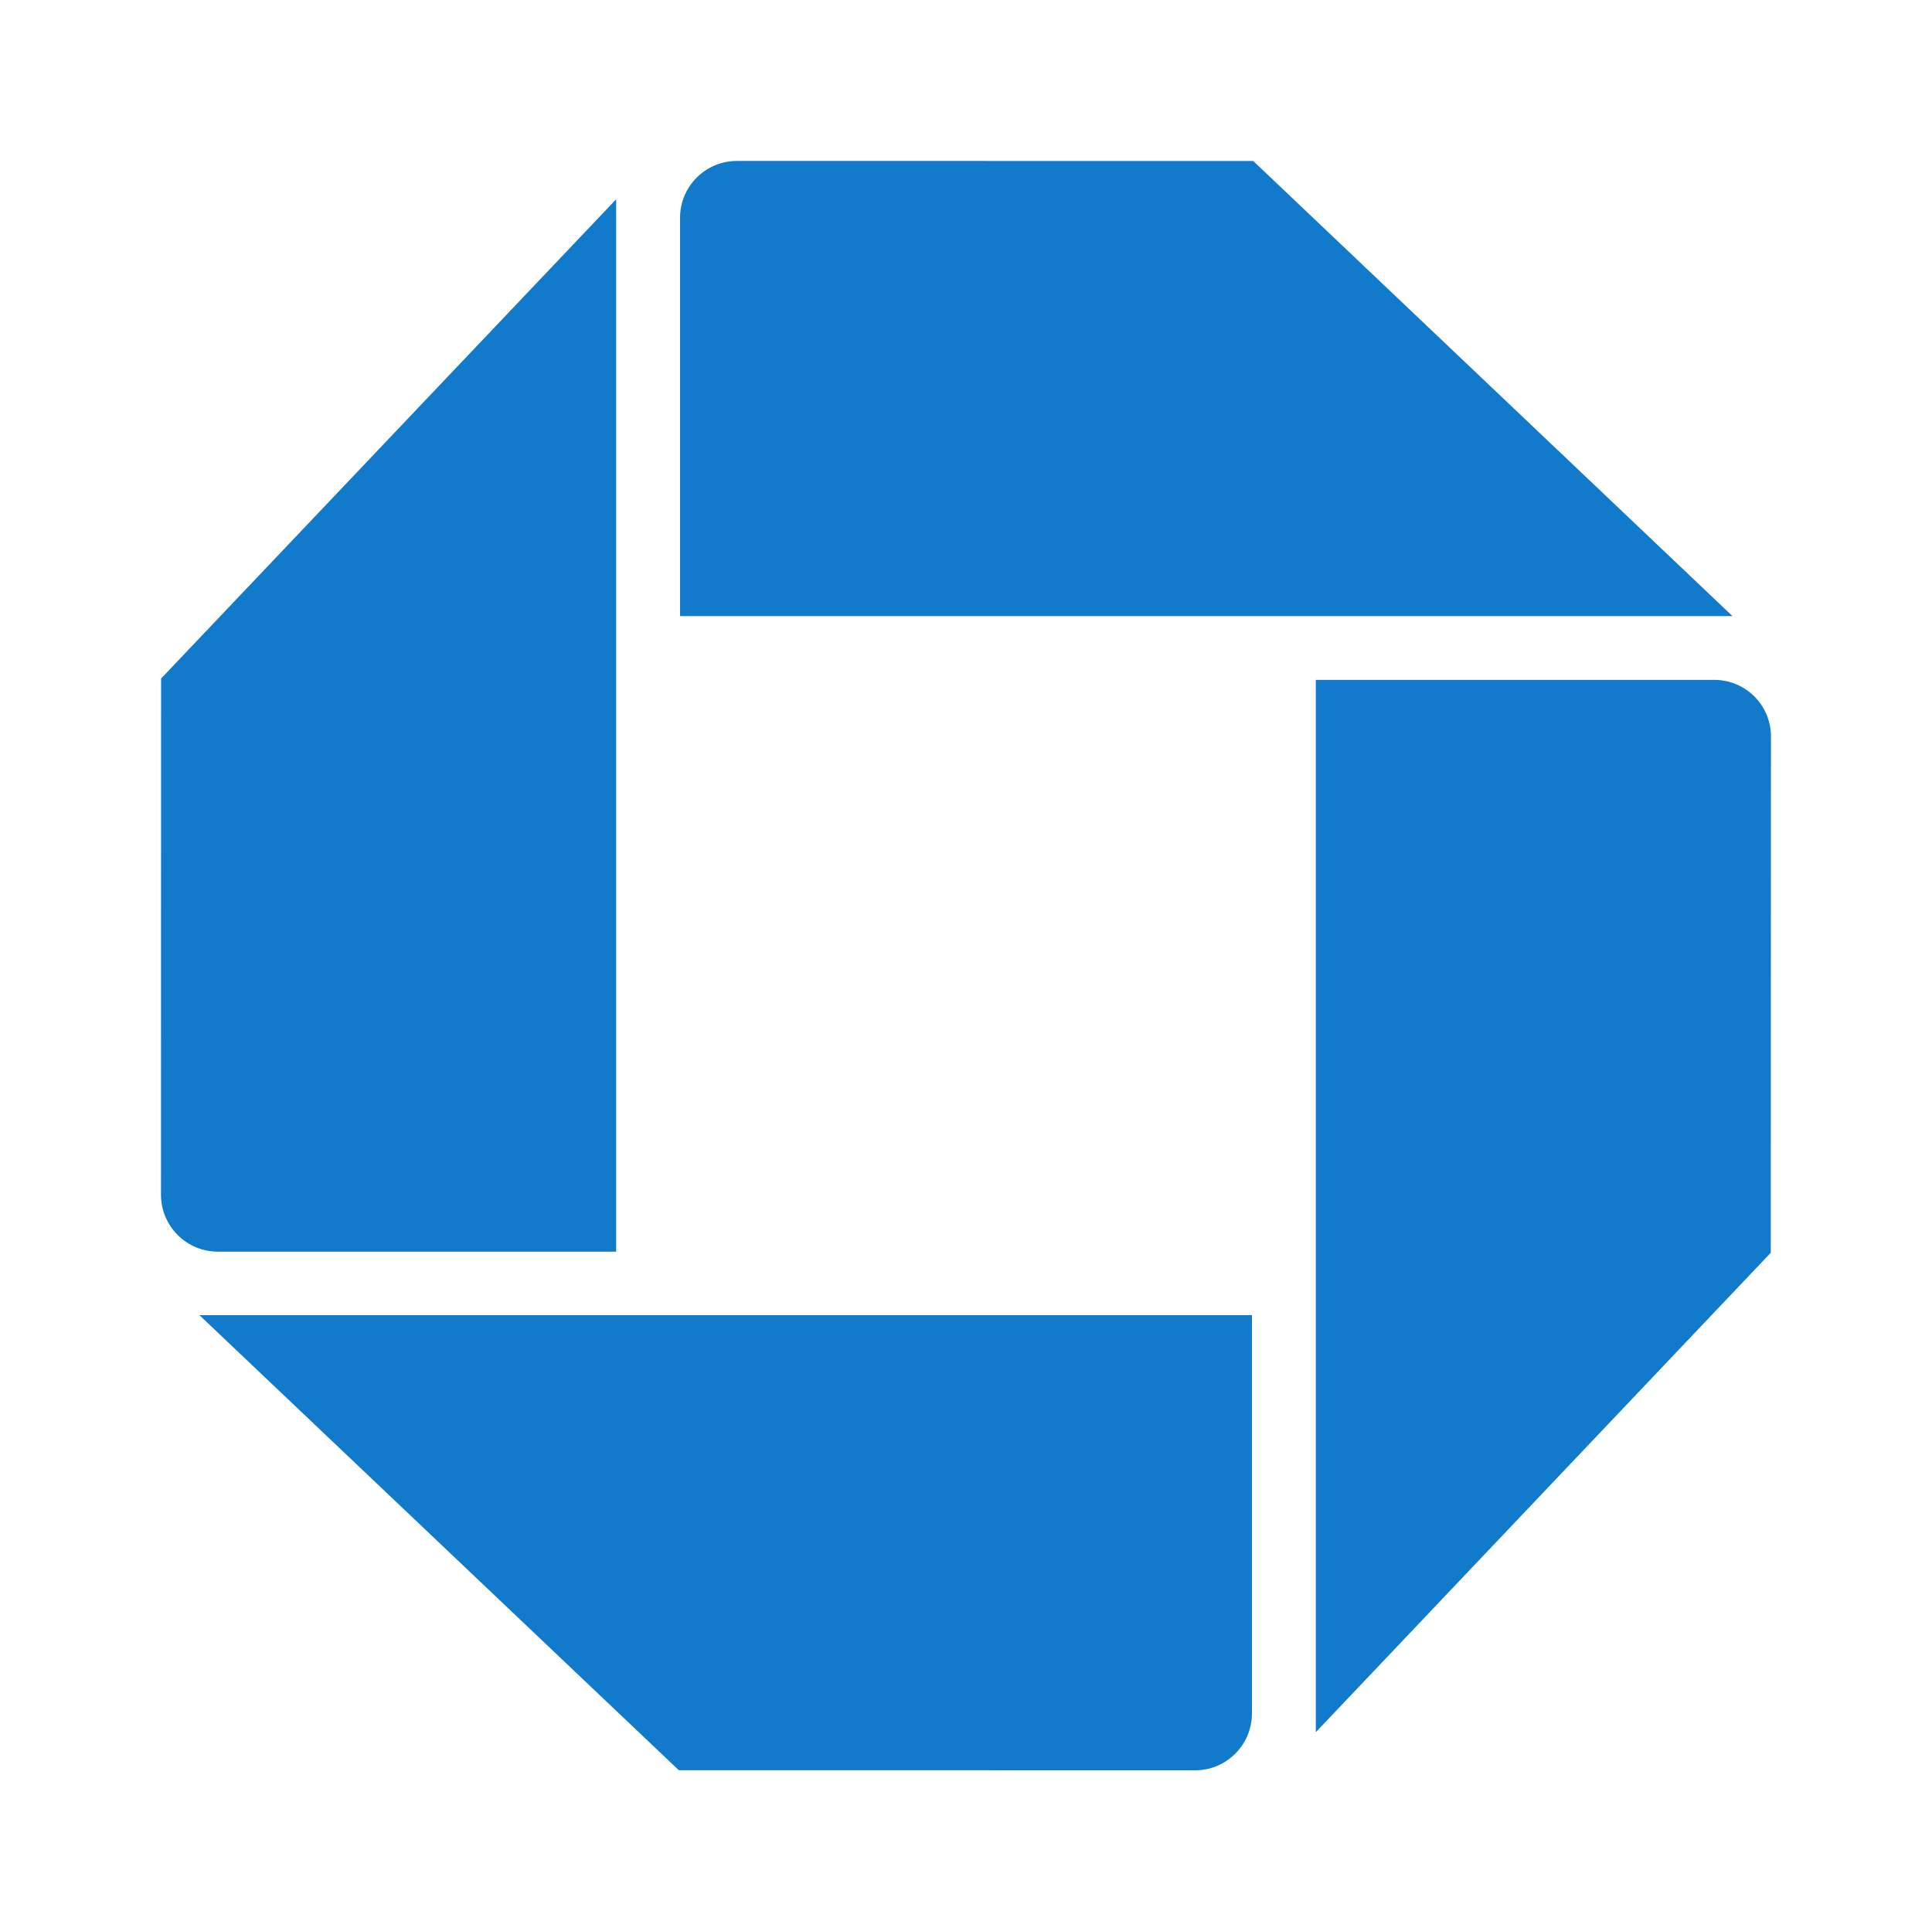 <?xml version="1.0" encoding="UTF-8" standalone="no"?>
<!-- Created with Inkscape (http://www.inkscape.org/) -->

<svg
   version="1.0"
   width="65.98"
   height="65.961"
   id="svg17038"
   sodipodi:docname="Chase.svg"
   inkscape:version="1.3.2 (091e20e, 2023-11-25)"
   xmlns:inkscape="http://www.inkscape.org/namespaces/inkscape"
   xmlns:sodipodi="http://sodipodi.sourceforge.net/DTD/sodipodi-0.dtd"
   xmlns="http://www.w3.org/2000/svg"
   xmlns:svg="http://www.w3.org/2000/svg">
  <sodipodi:namedview
     id="namedview1"
     pagecolor="#ffffff"
     bordercolor="#000000"
     borderopacity="0.25"
     inkscape:showpageshadow="2"
     inkscape:pageopacity="0.0"
     inkscape:pagecheckerboard="0"
     inkscape:deskcolor="#d1d1d1"
     inkscape:zoom="2.41361"
     inkscape:cx="154.54029"
     inkscape:cy="32.938212"
     inkscape:window-width="1512"
     inkscape:window-height="916"
     inkscape:window-x="0"
     inkscape:window-y="38"
     inkscape:window-maximized="1"
     inkscape:current-layer="g17202"
     showguides="false" />
  <defs
     id="defs17040">
    <filter
       inkscape:label="Fast Crop"
       inkscape:auto-region="false"
       inkscape:menu="Fill and Transparency"
       inkscape:menu-tooltip="Does not filter but adds a filter region"
       style="color-interpolation-filters:sRGB"
       id="filter1">
      <feColorMatrix
         type="saturate"
         values="1"
         id="feColorMatrix1" />
    </filter>
  </defs>
  <g
     transform="translate(625.539,-51.205)"
     id="layer1">
    <g
       transform="translate(0.449,0.395)"
       id="logotype">
      <g
         id="g17202">
        <g
           id="logo"
           style="filter:url(#filter1)"
           transform="translate(-241.961)">
          <path
             d="m -358.861,56.307 c -1.073,0 -1.941,0.869 -1.941,1.94 V 71.853 h 35.941 l -16.367,-15.545 -17.633,-0.001"
             style="fill:#117aca;fill-rule:nonzero;stroke:none"
             id="logo-ne" />
          <path
             d="m -323.546,75.97 c 0,-1.074 -0.863,-1.939 -1.941,-1.939 h -13.603 v 35.942 l 15.537,-16.375 0.006,-17.629"
             style="fill:#117aca;fill-rule:nonzero;stroke:none"
             id="logo-se" />
          <path
             d="m -343.211,111.275 c 1.07,0 1.939,-0.87 1.939,-1.944 V 95.73 h -35.943 l 16.37,15.542 17.634,0.002"
             style="fill:#117aca;fill-rule:nonzero;stroke:none"
             id="logo-sw" />
          <path
             d="m -378.529,91.615 c 0,1.073 0.869,1.946 1.944,1.946 h 13.6 V 57.616 l -15.541,16.37 -0.003,17.629"
             style="fill:#117aca;fill-rule:nonzero;stroke:none"
             id="logo-nw" />
        </g>
        <g
           id="type" />
      </g>
    </g>
  </g>
</svg>
